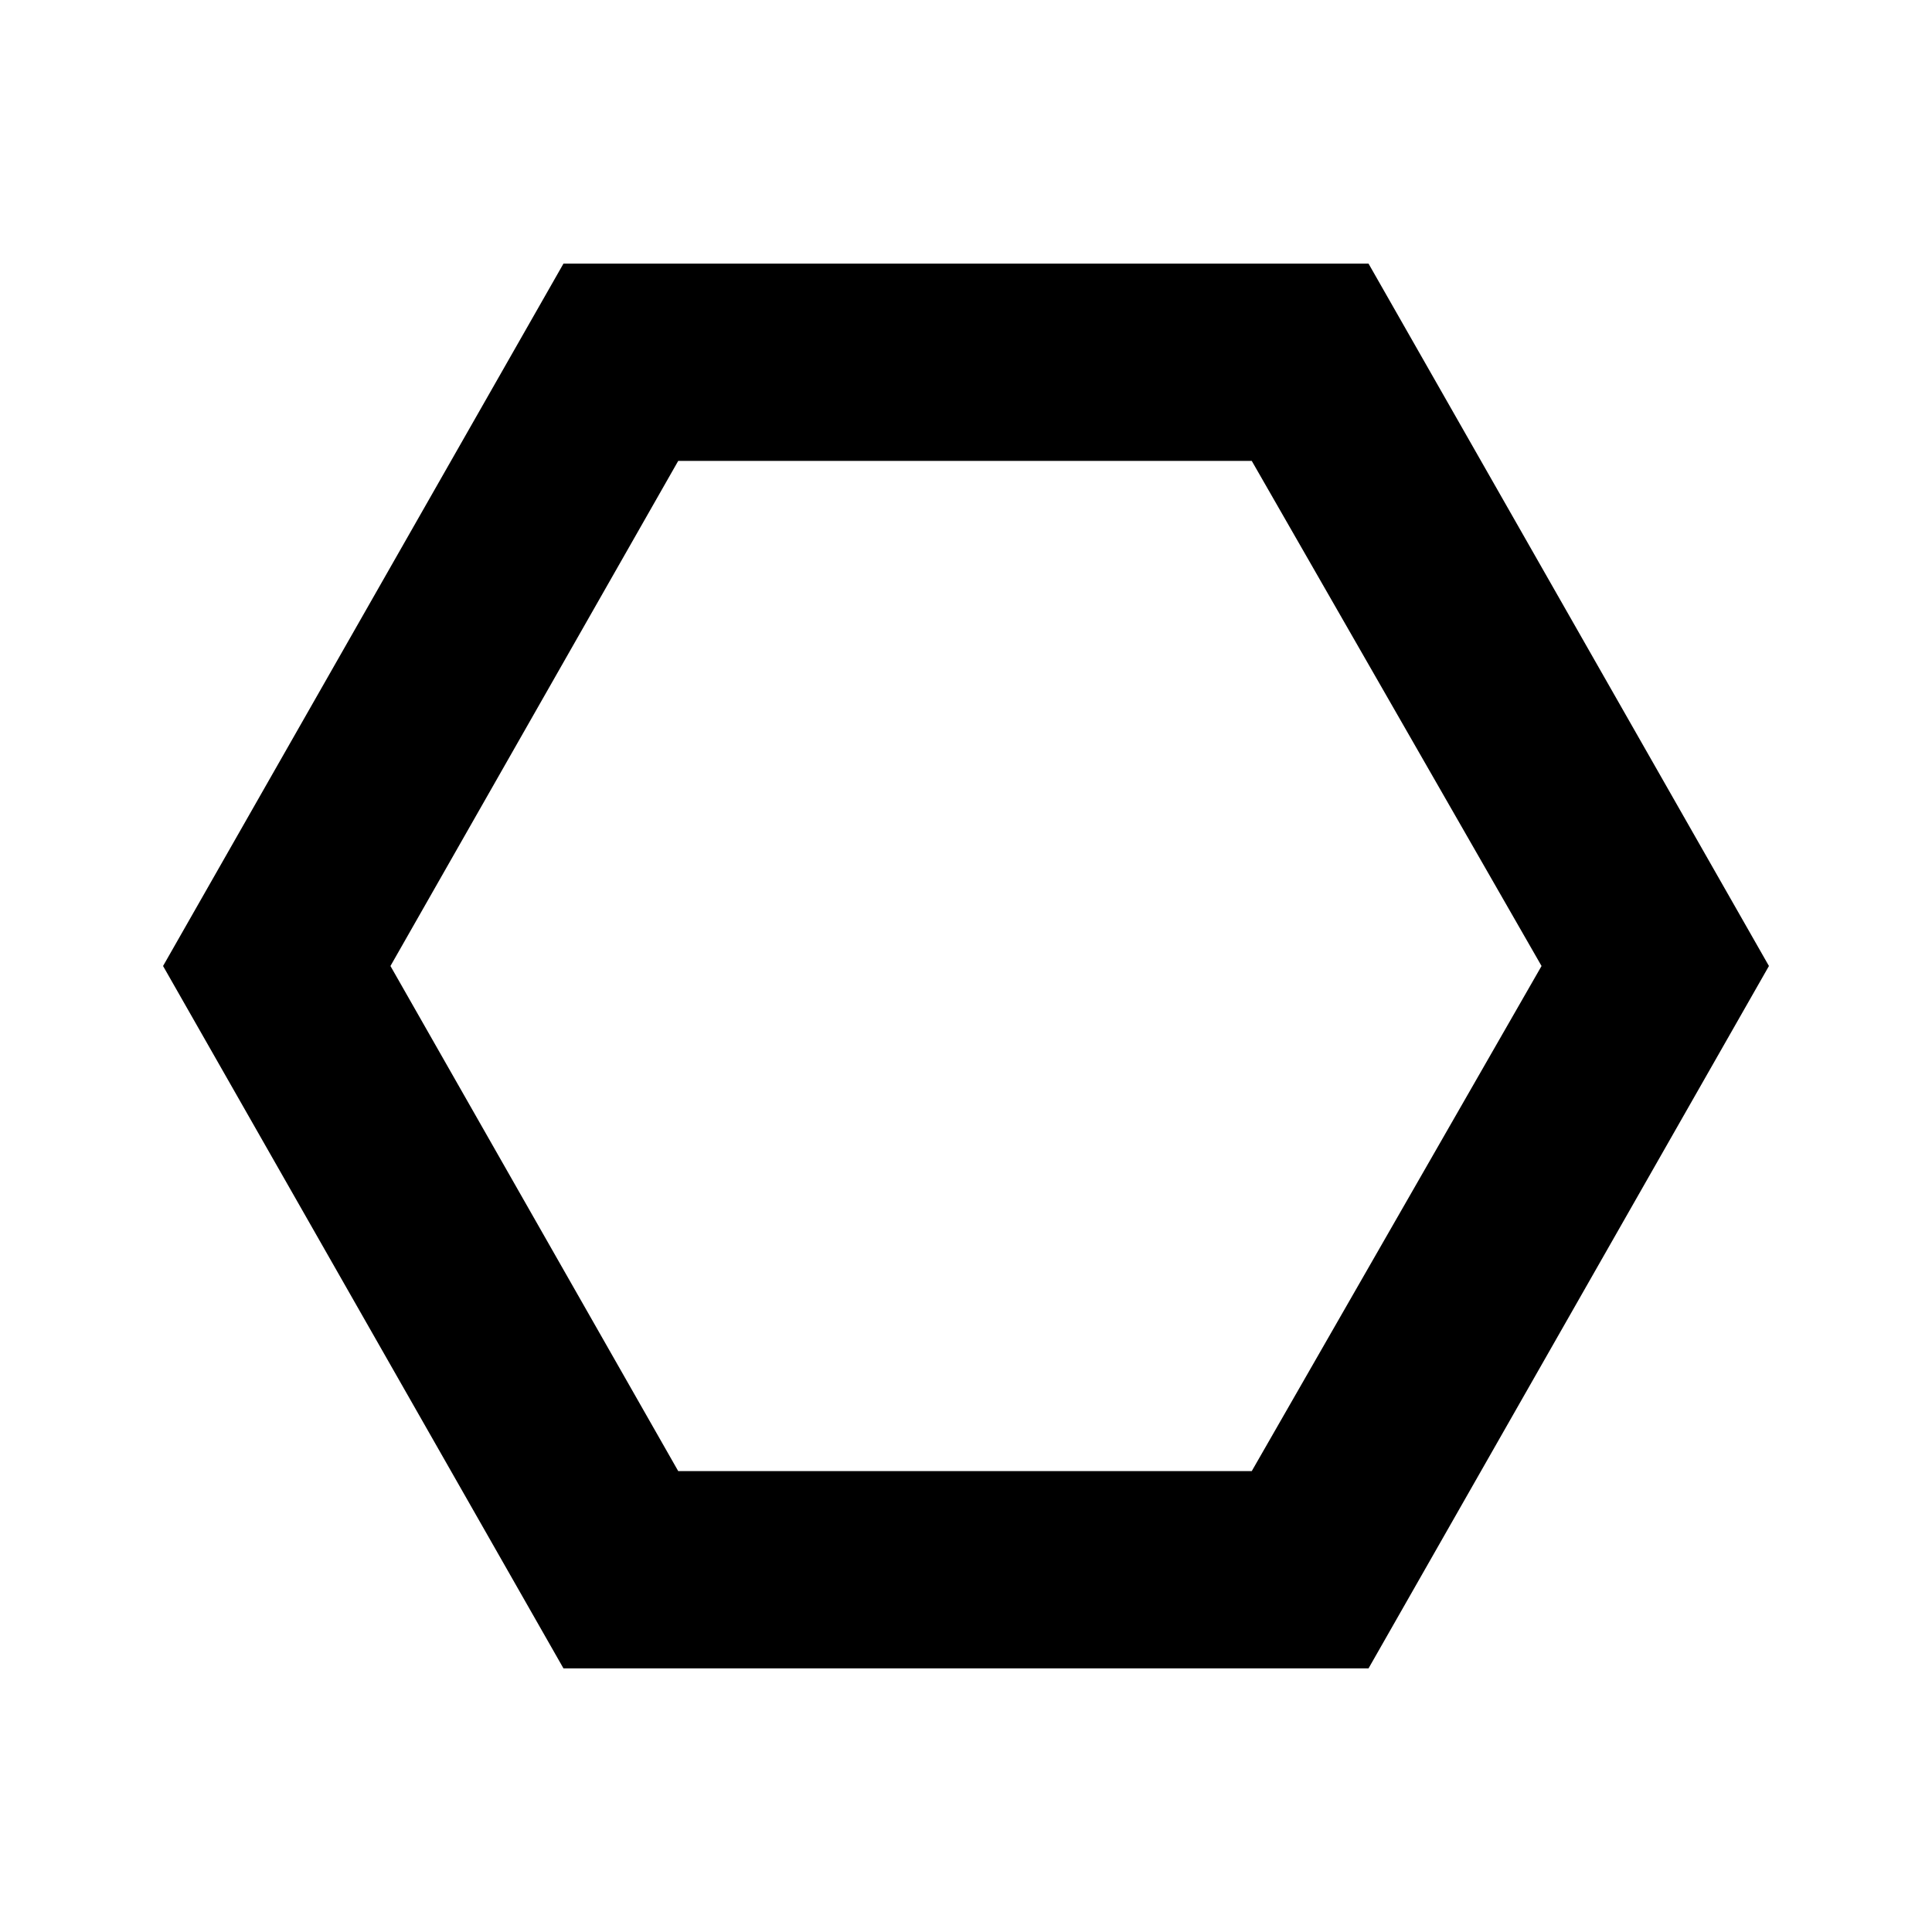<svg xmlns="http://www.w3.org/2000/svg" height="20" width="20"><path d="M5.833 17.271 1.688 10l4.145-7.271h8.334L18.312 10l-4.145 7.271Zm1.188-2.042h5.937l3-5.229-3-5.229H7.021L4.042 10ZM10 10Z"/></svg>